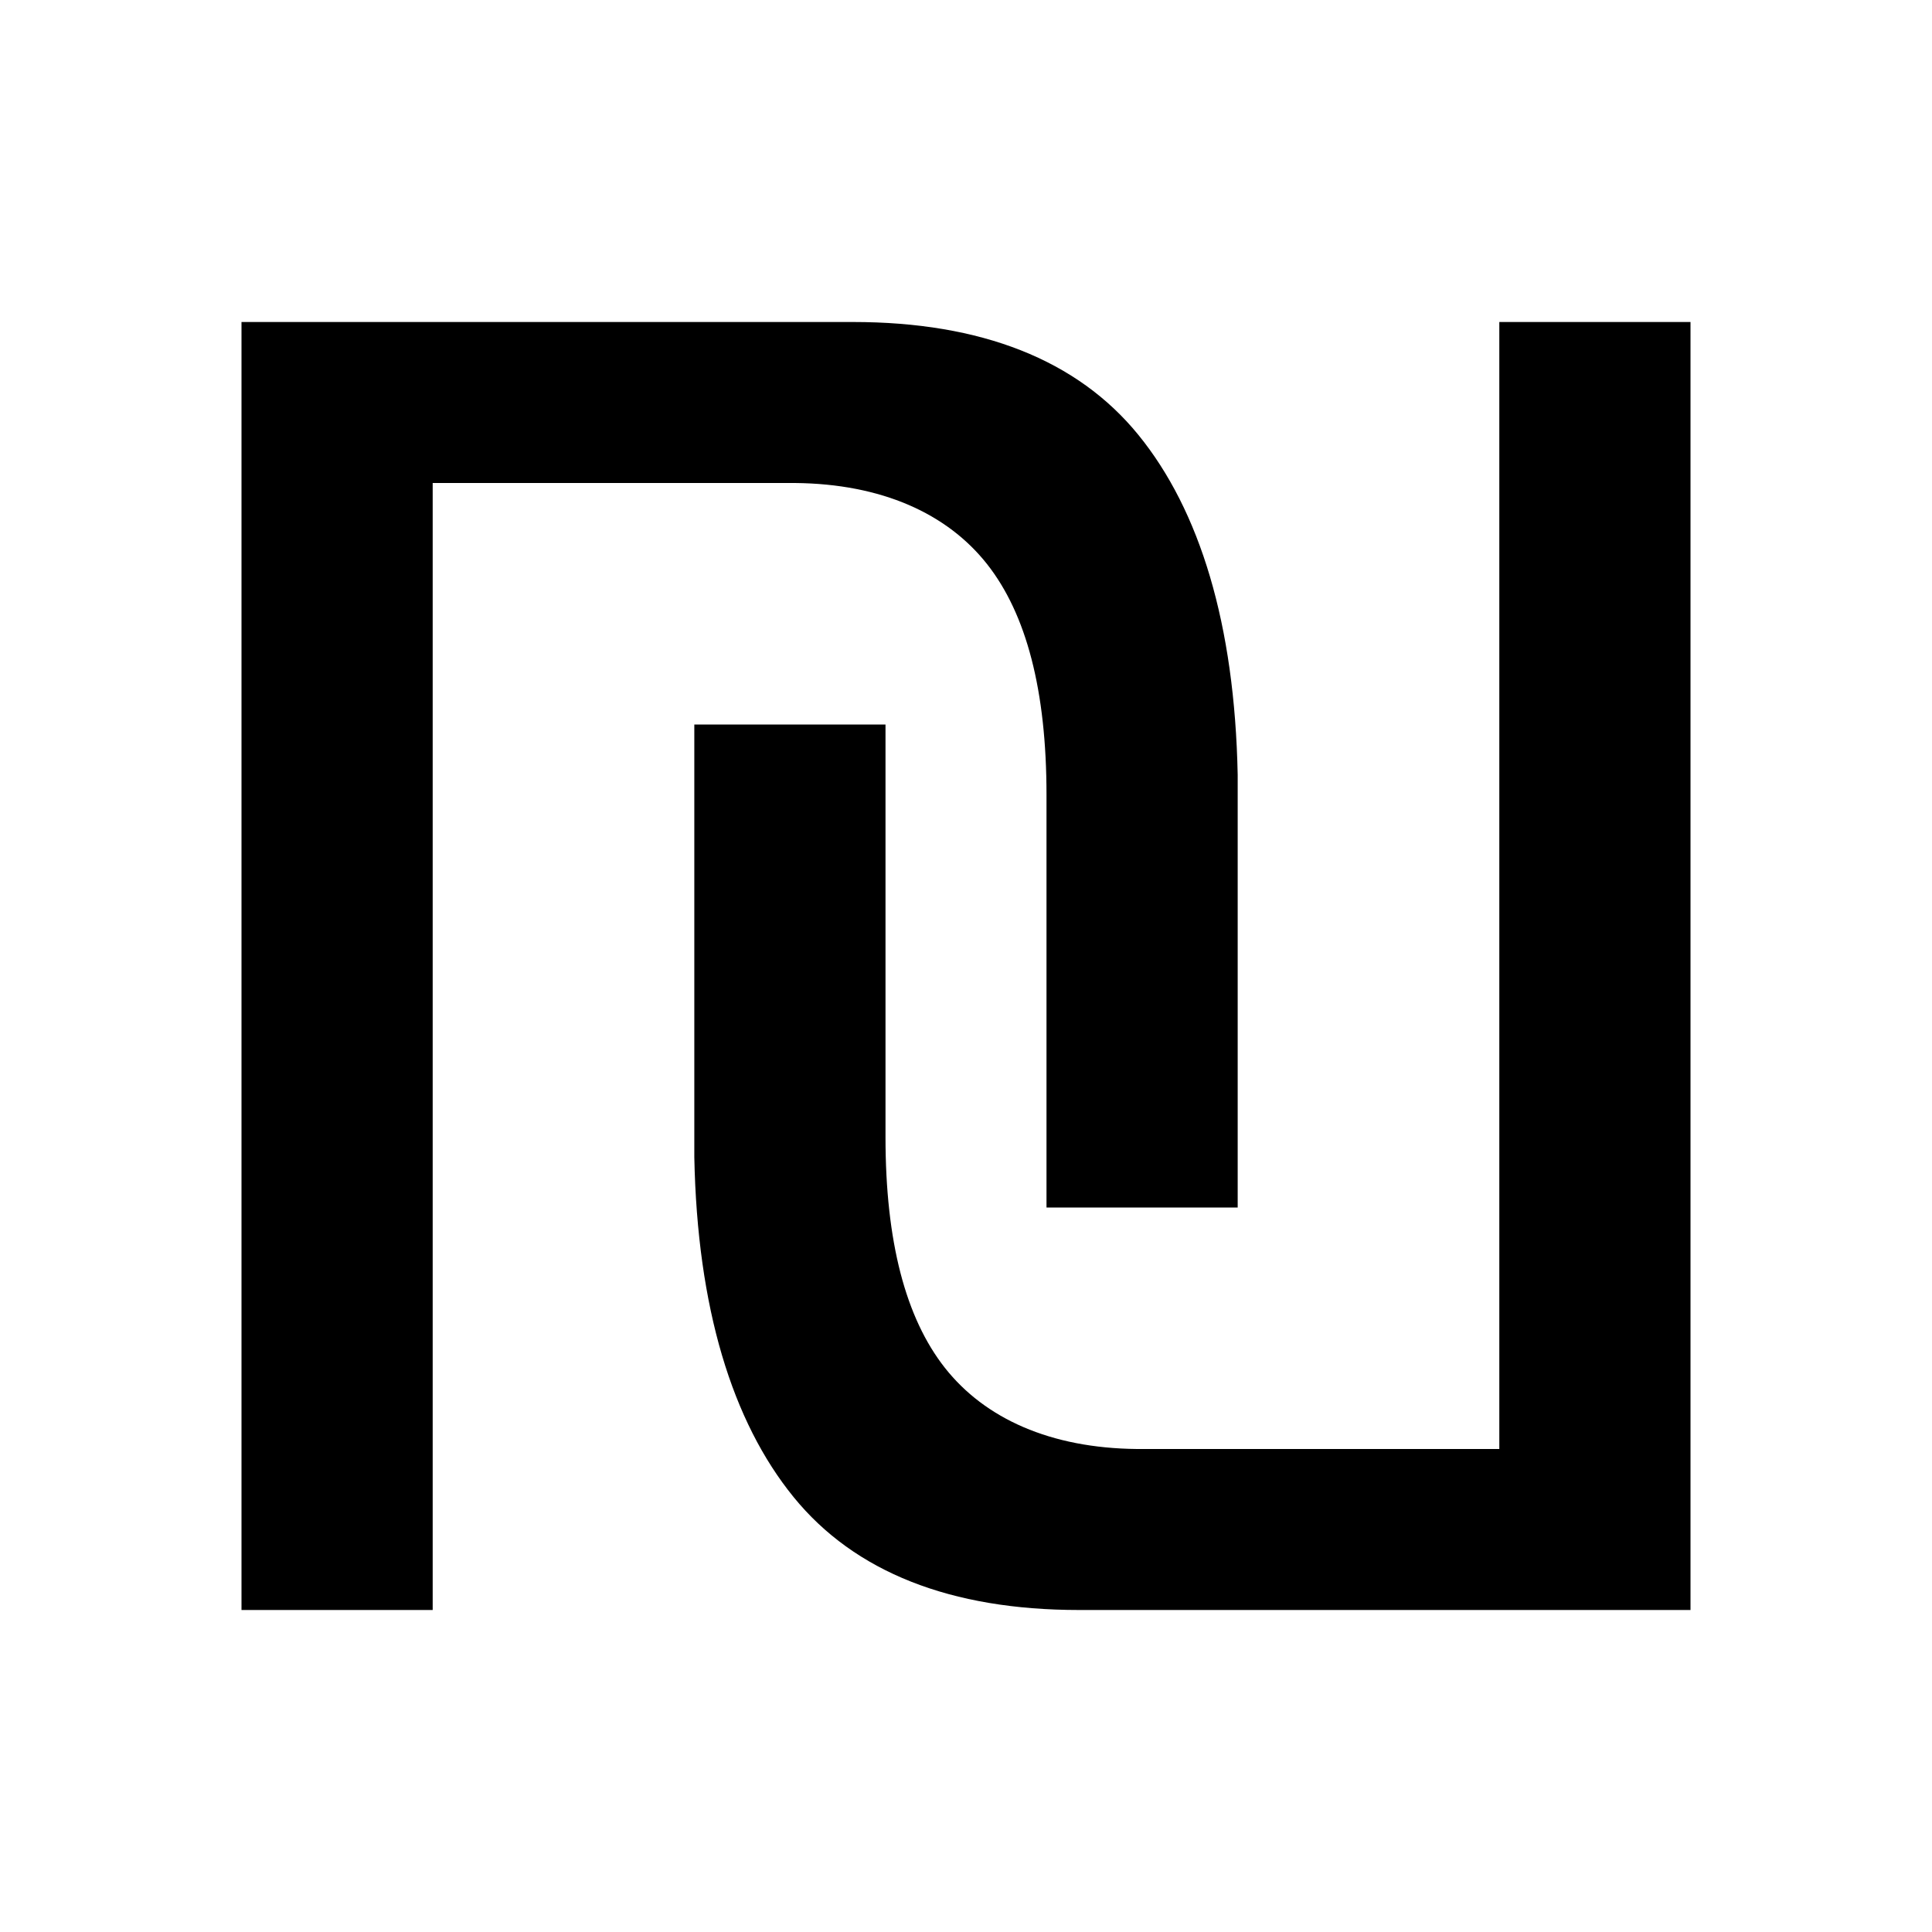 <?xml version="1.0"?>
<svg xmlns="http://www.w3.org/2000/svg" viewBox="0 0 24 24">
    <path d="M 3 4 L 3 20 L 5.375 20 L 5.375 6 L 9.875 6 C 10.951 6.01 11.765 6.378 12.262 7.008 C 12.751 7.629 13 8.579 13 9.875 L 13 15 L 15.375 15 L 15.375 9.625 C 15.338 7.753 14.906 6.342 14.141 5.402 C 13.383 4.471 12.19 4 10.596 4 L 3 4 z M 18.625 4 L 18.625 18 L 14.125 18 C 13.049 17.99 12.235 17.622 11.738 16.992 C 11.249 16.371 11 15.421 11 14.125 L 11 9 L 8.625 9 L 8.625 14.375 C 8.662 16.247 9.094 17.658 9.859 18.598 C 10.617 19.529 11.81 20 13.404 20 L 21 20 L 21 4 L 18.625 4 z"/>
</svg>
